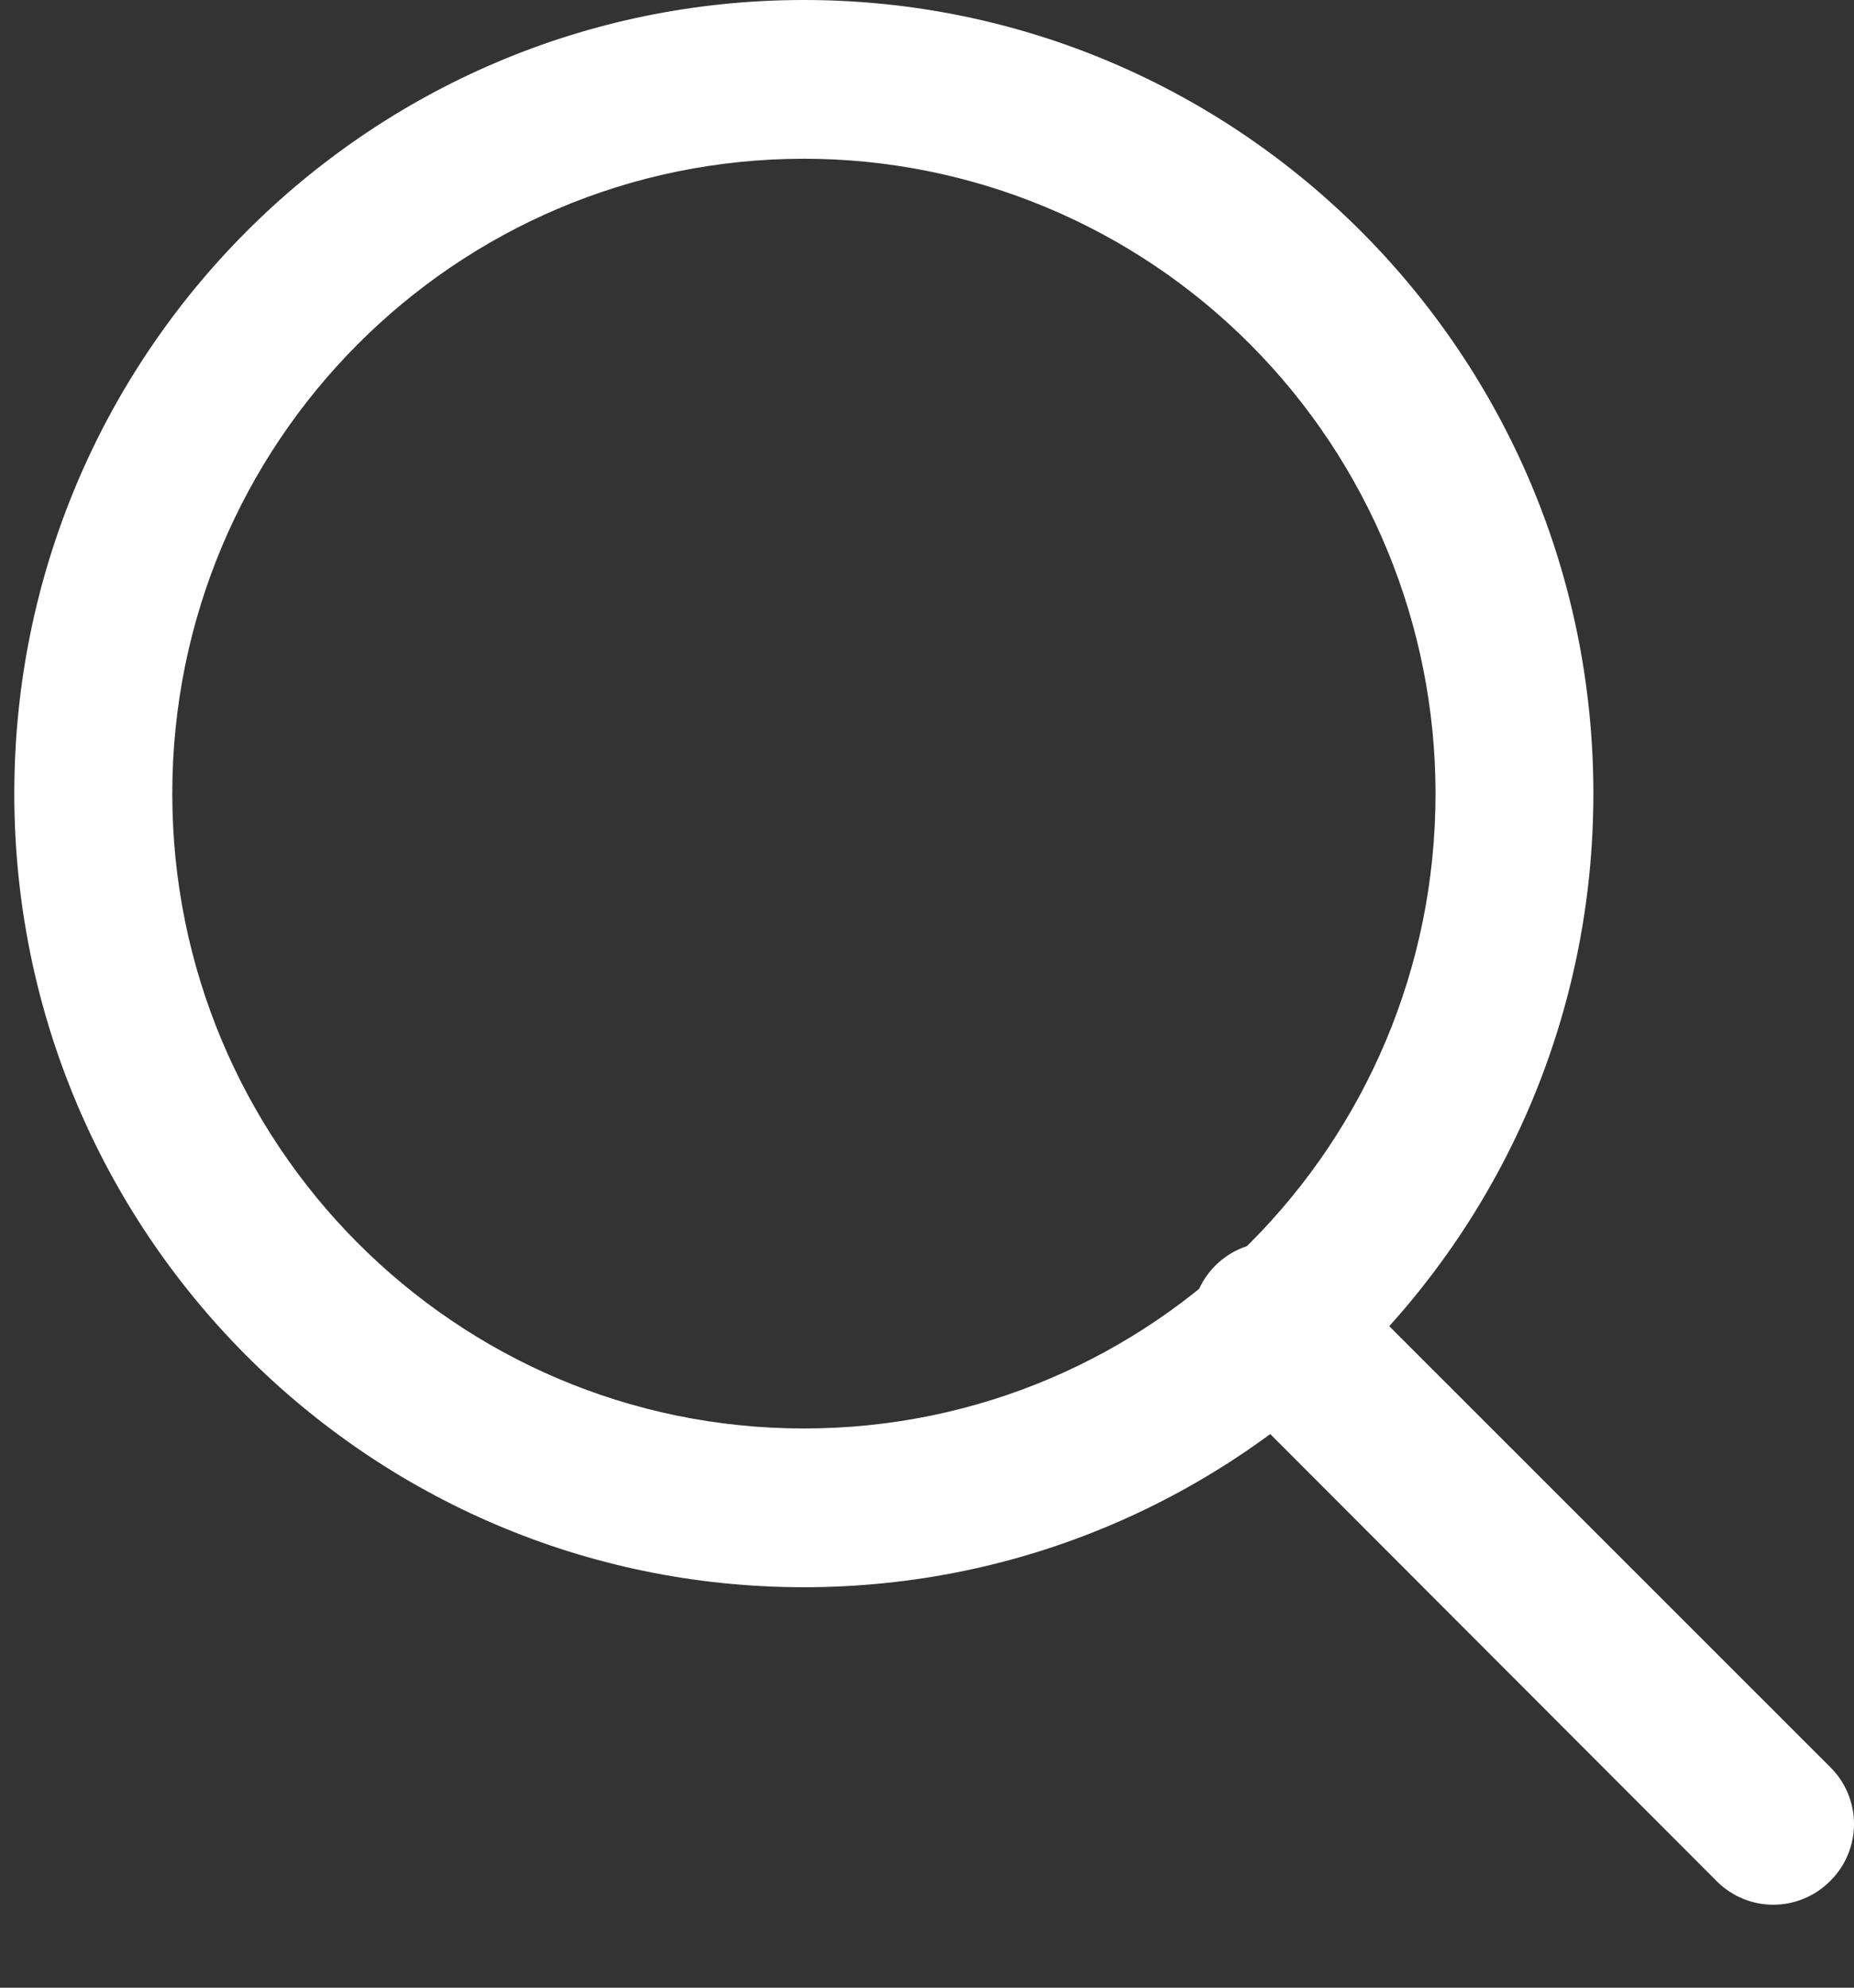 <svg width="14" height="15" viewBox="0 0 14 15" fill="none" xmlns="http://www.w3.org/2000/svg">
<rect x="0" y="0" width="14" height="15" fill="#333333" stroke="none"/>
<path fill-rule="evenodd" clip-rule="evenodd" d="M0.108 5.989C0.108 9.297 2.777 11.978 6.07 11.978C9.363 11.978 12.032 9.297 12.032 5.989C12.032 2.681 9.363 0 6.07 0C2.777 0 0.108 2.681 0.108 5.989ZM1.301 5.989C1.301 3.343 3.436 1.198 6.071 1.198C7.336 1.198 8.549 1.703 9.443 2.601C10.338 3.5 10.84 4.718 10.84 5.989C10.84 8.635 8.705 10.78 6.071 10.78C3.436 10.78 1.301 8.635 1.301 5.989Z" fill="white"/>
<path d="M13.394 14.374C13.234 14.375 13.08 14.312 12.966 14.199L9.177 10.407C8.941 10.171 8.941 9.787 9.177 9.551C9.413 9.315 9.796 9.315 10.033 9.551L13.822 13.337C13.936 13.45 14 13.604 14 13.765C14 13.925 13.936 14.08 13.822 14.193C13.709 14.308 13.555 14.373 13.394 14.374Z" fill="white"/>
</svg>
